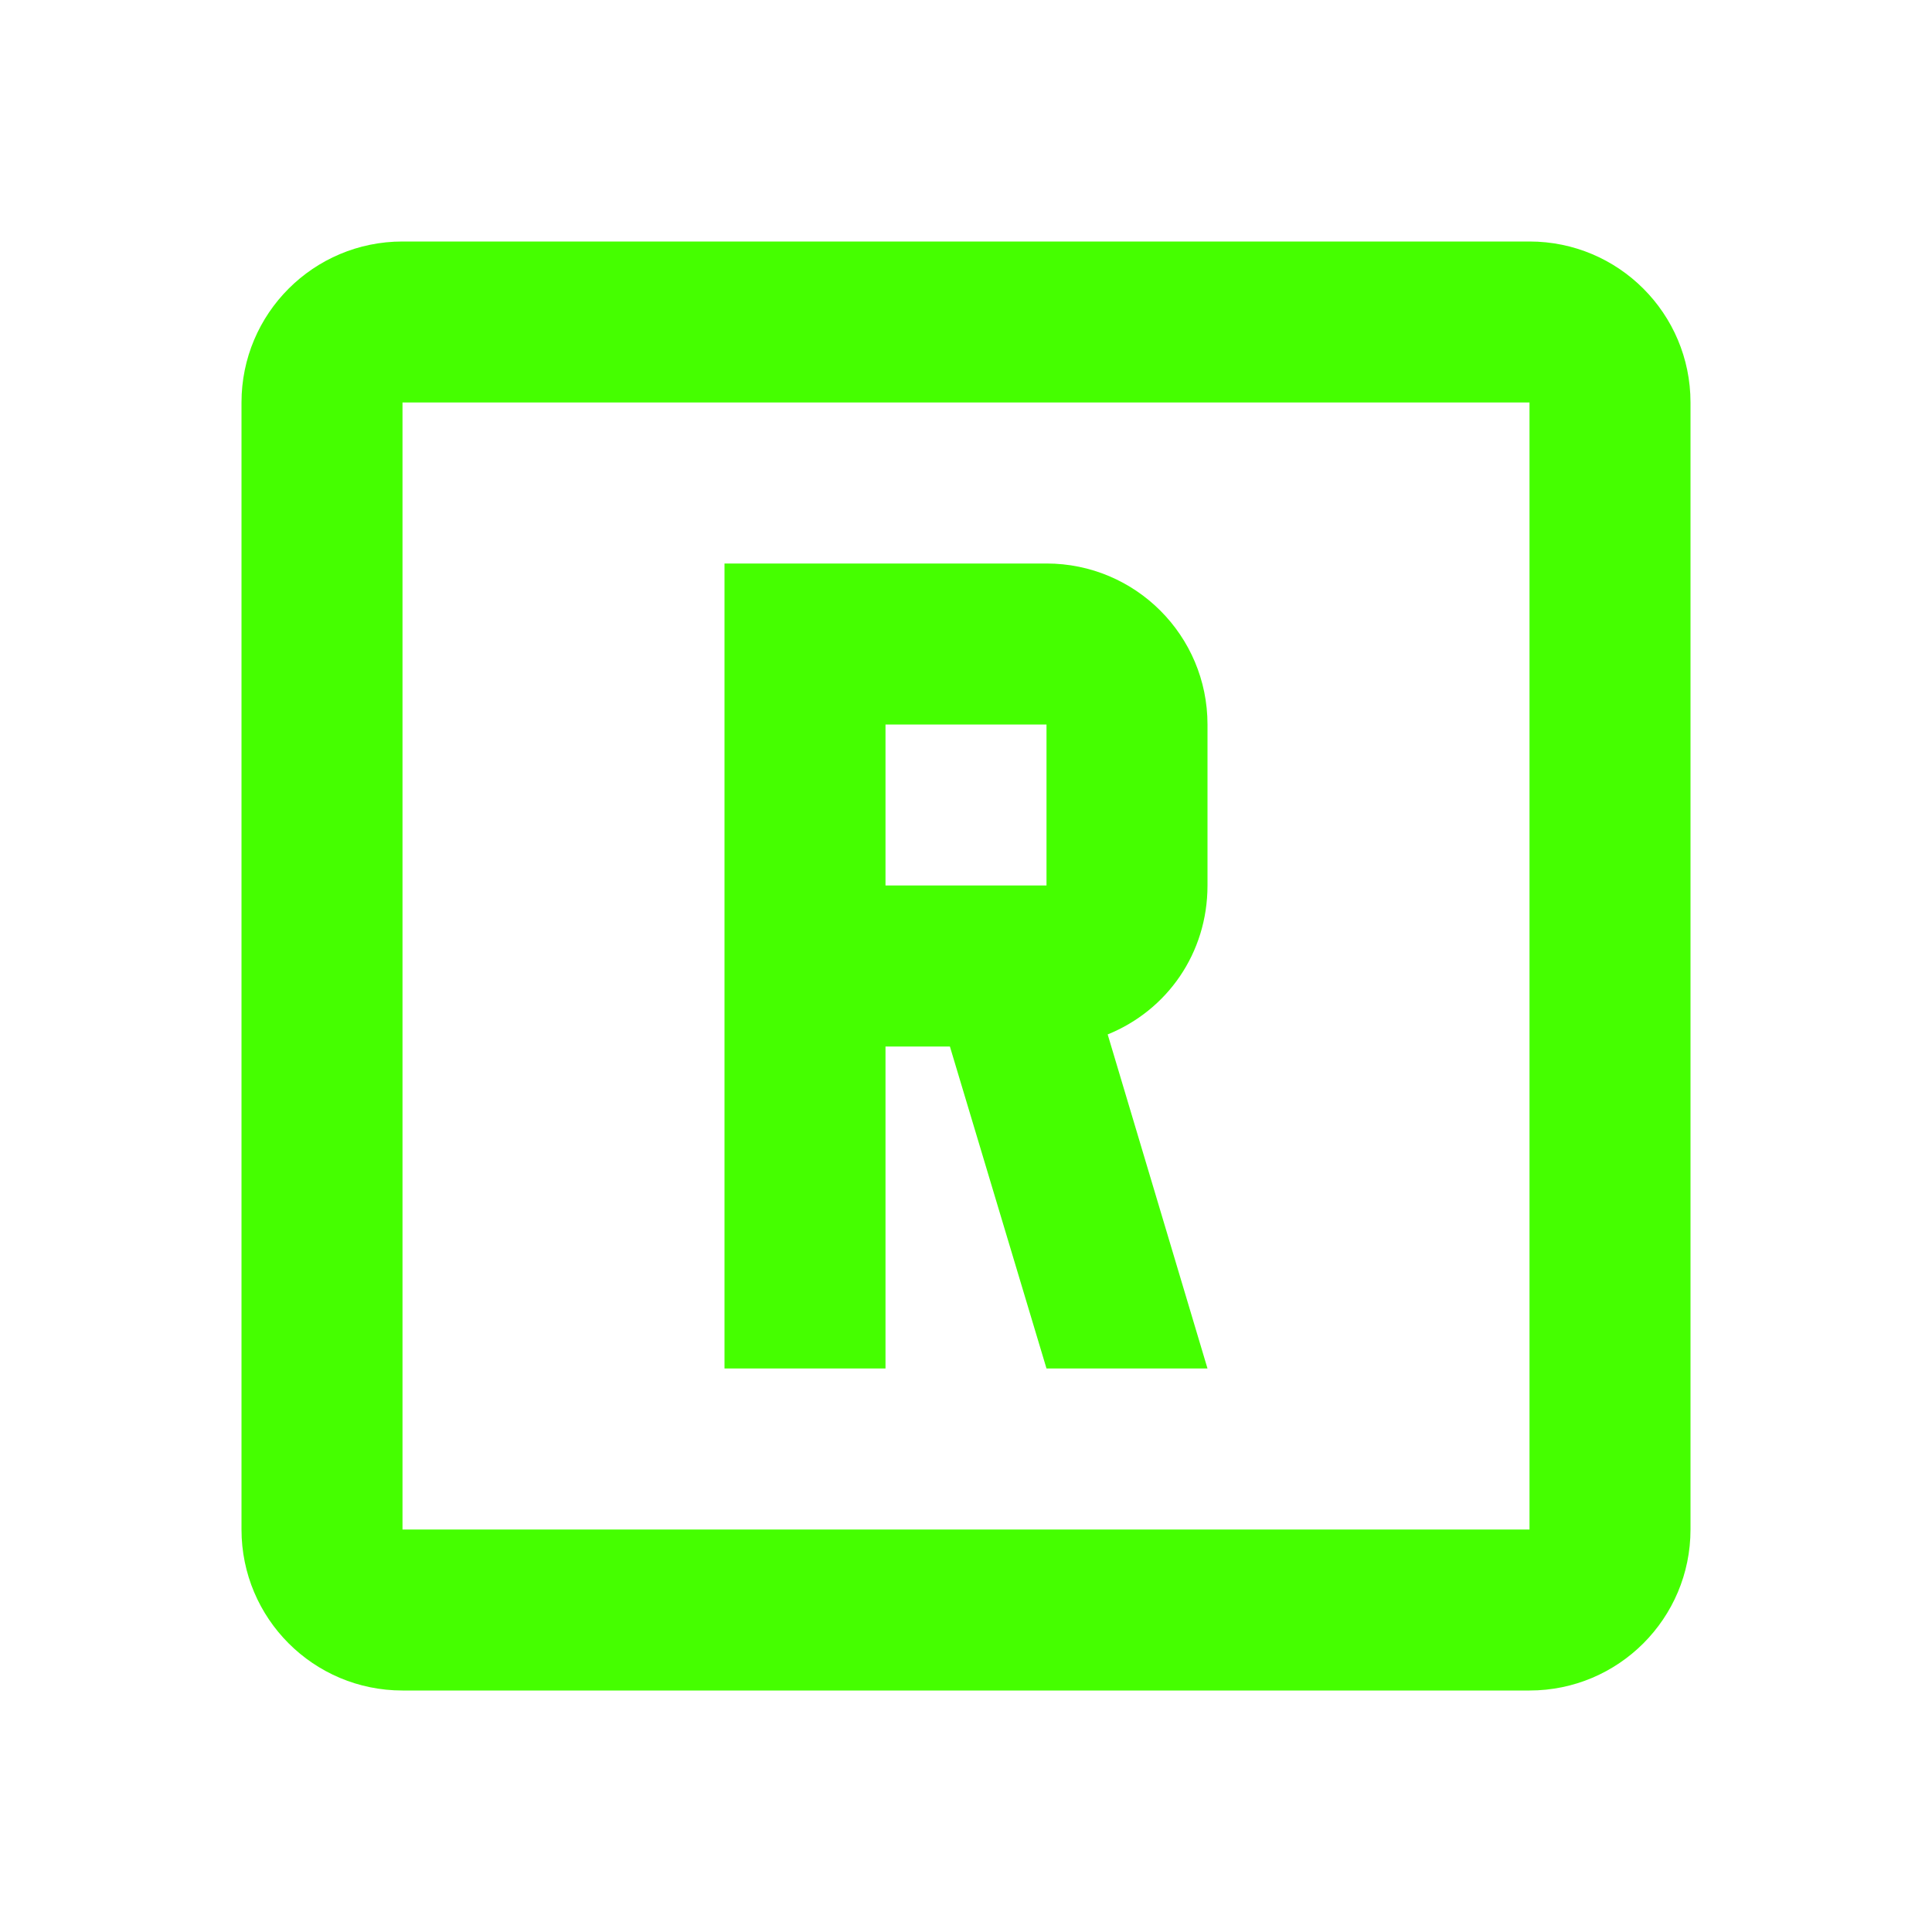 <?xml version="1.0" encoding="UTF-8"?>
<svg width="24px" height="24px" viewBox="0 0 24 24" version="1.1" xmlns="http://www.w3.org/2000/svg" xmlns:xlink="http://www.w3.org/1999/xlink">
    <title>Icons/24/editor-risk</title>
    <g id="Icons/24/editor-risk" stroke="none" stroke-width="1" fill="none" fill-rule="evenodd">
        <path d="M9,7 L13,7 C14.105,7 15,7.895 15,9 L15,11 C15,11.84 14.5,12.55 13.76,12.85 L15,17 L13,17 L11.8,13 L11,13 L11,17 L9,17 L9,7 L9,7 Z M11,9 L11,11 L13,11 L13,9 L11,9 L11,9 Z M5,3 L19,3 C20.105,3 21,3.895 21,5 L21,19 C21,20.105 20.105,21 19,21 L5,21 C3.895,21 3,20.105 3,19 L3,5 C3,3.895 3.895,3 5,3 L5,3 Z M5,5 L5,19 L19,19 L19,5 L5,5 Z" id="icon" fill="#45FF00"></path>
    </g>
</svg>